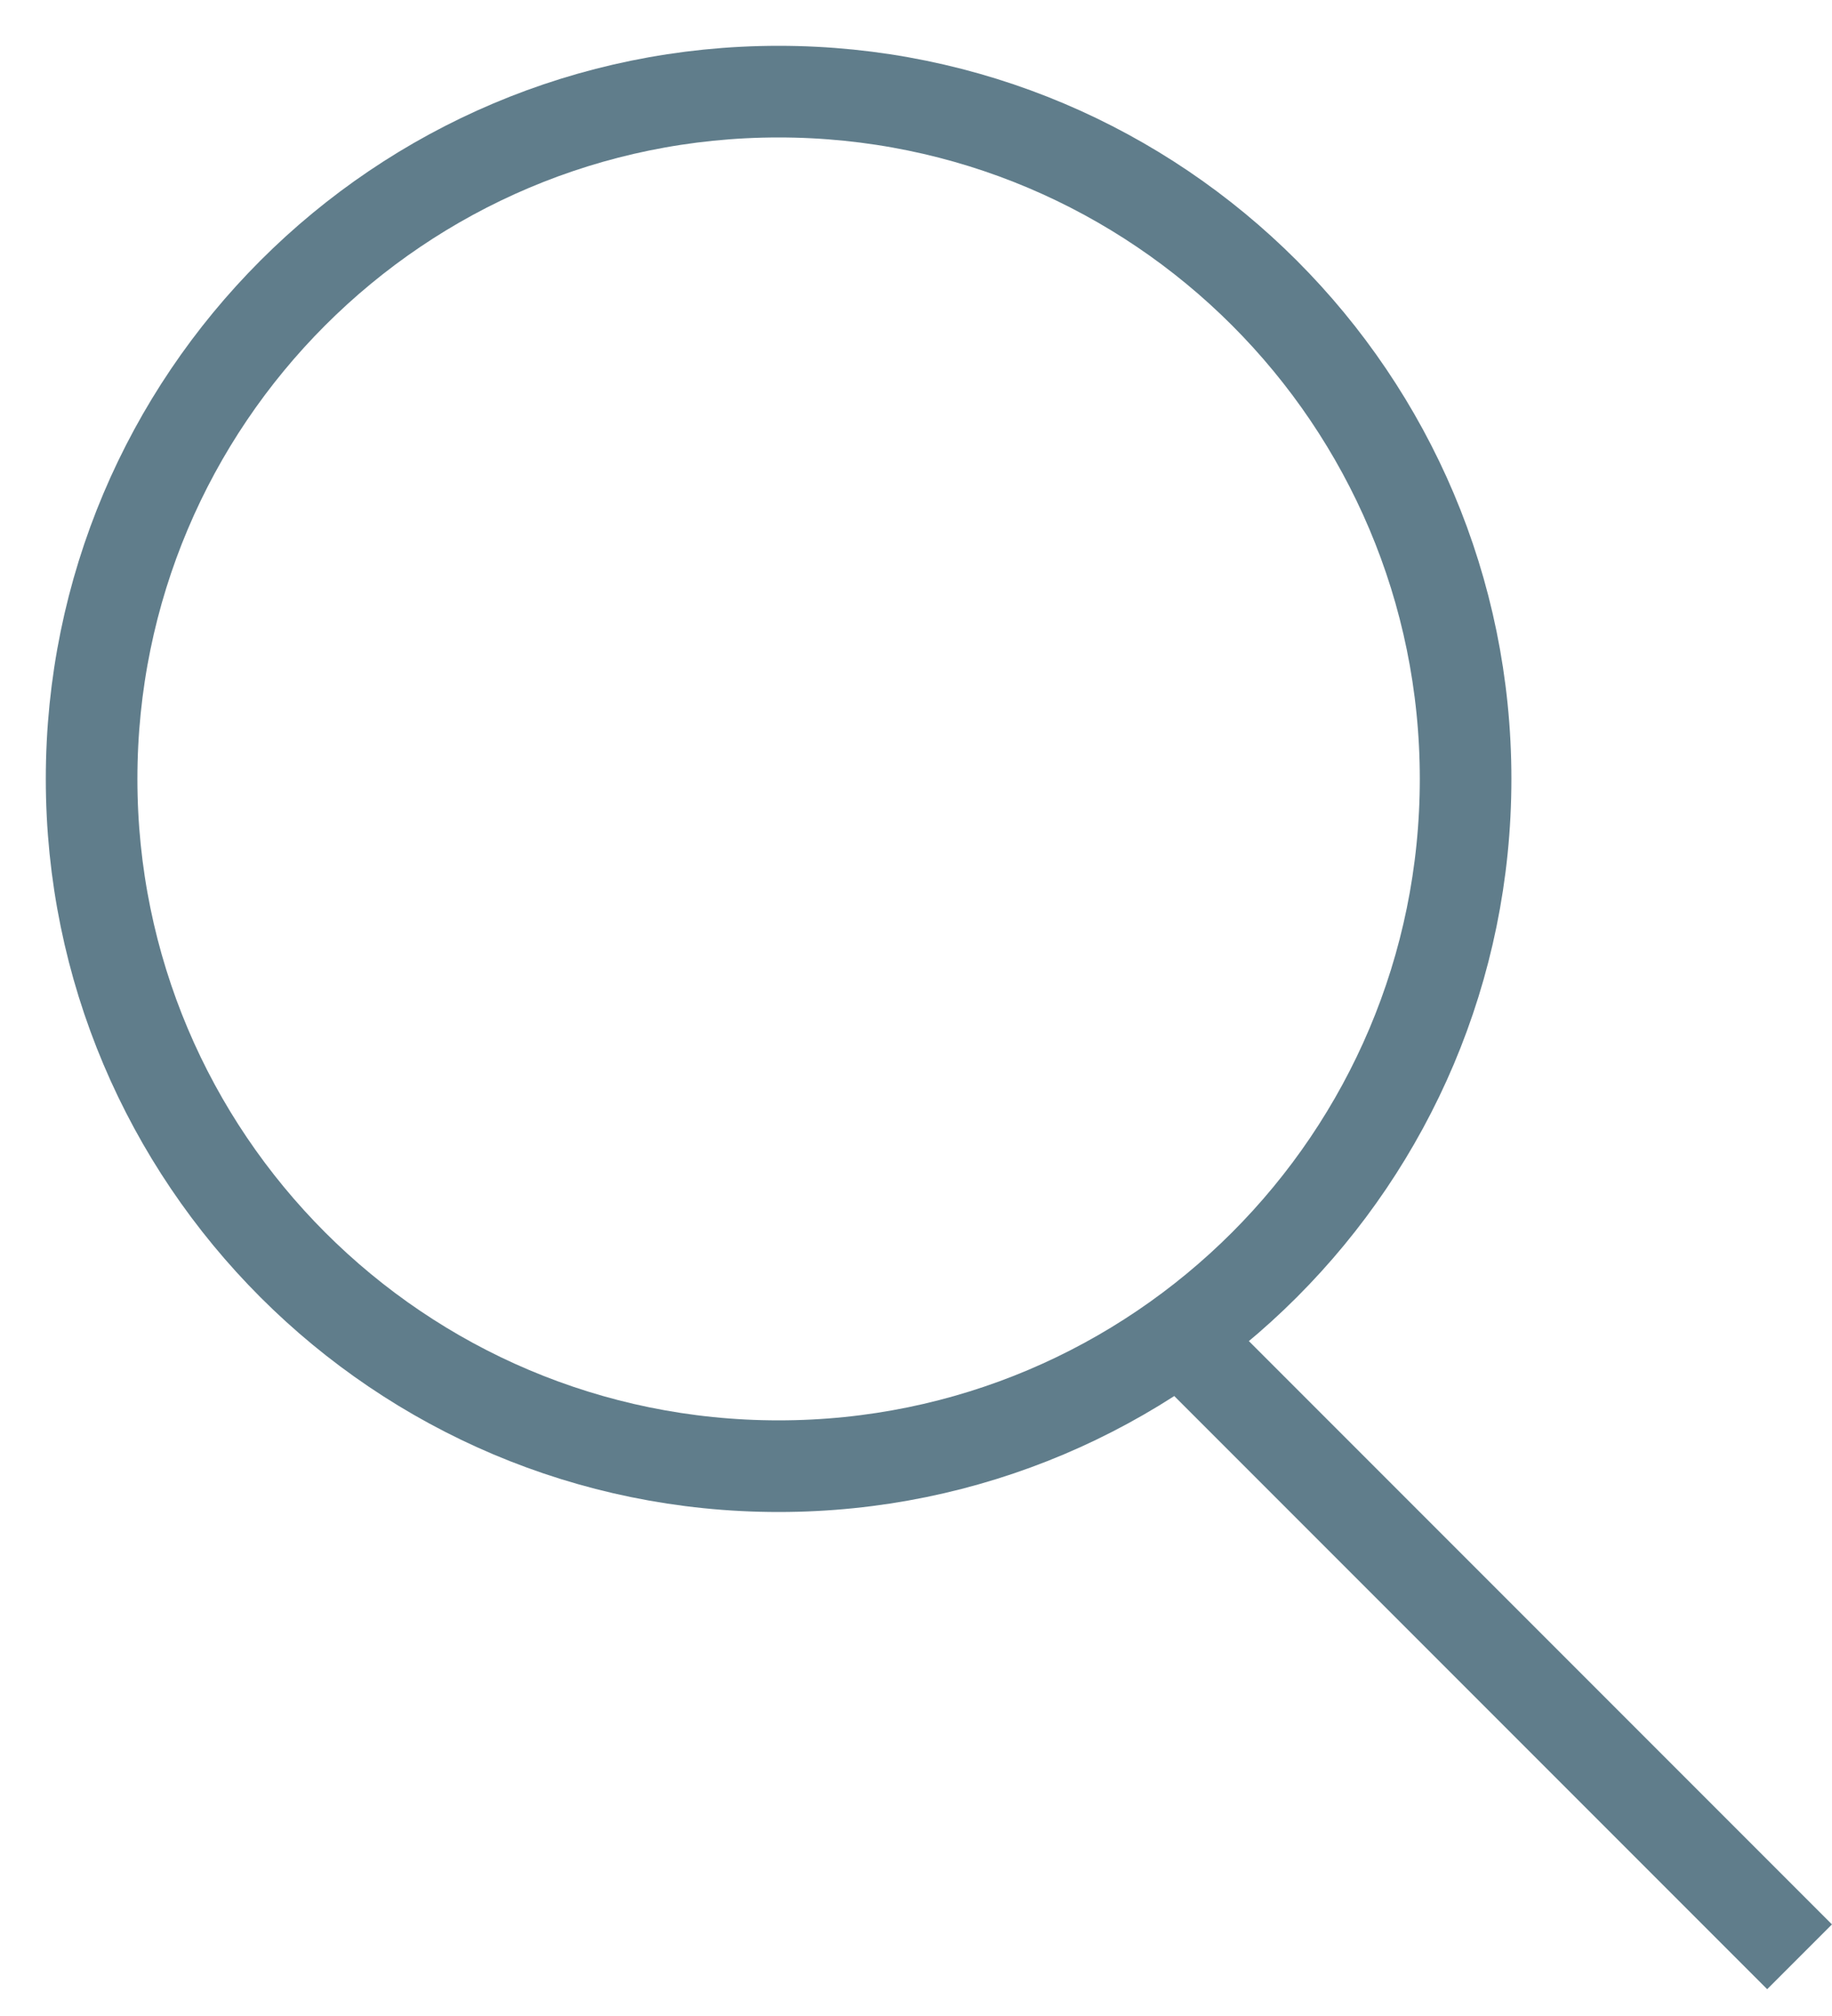 <svg width="20" height="22" viewBox="0 0 20 22" fill="none" xmlns="http://www.w3.org/2000/svg">
<path d="M19.646 21.354L12.646 14.354M16 8.5C16 12.642 12.642 16 8.5 16C4.358 16 1 12.642 1 8.5C1 4.358 4.358 1 8.5 1C12.642 1 16 4.358 16 8.5Z" stroke="#607D8B"/>
</svg>
